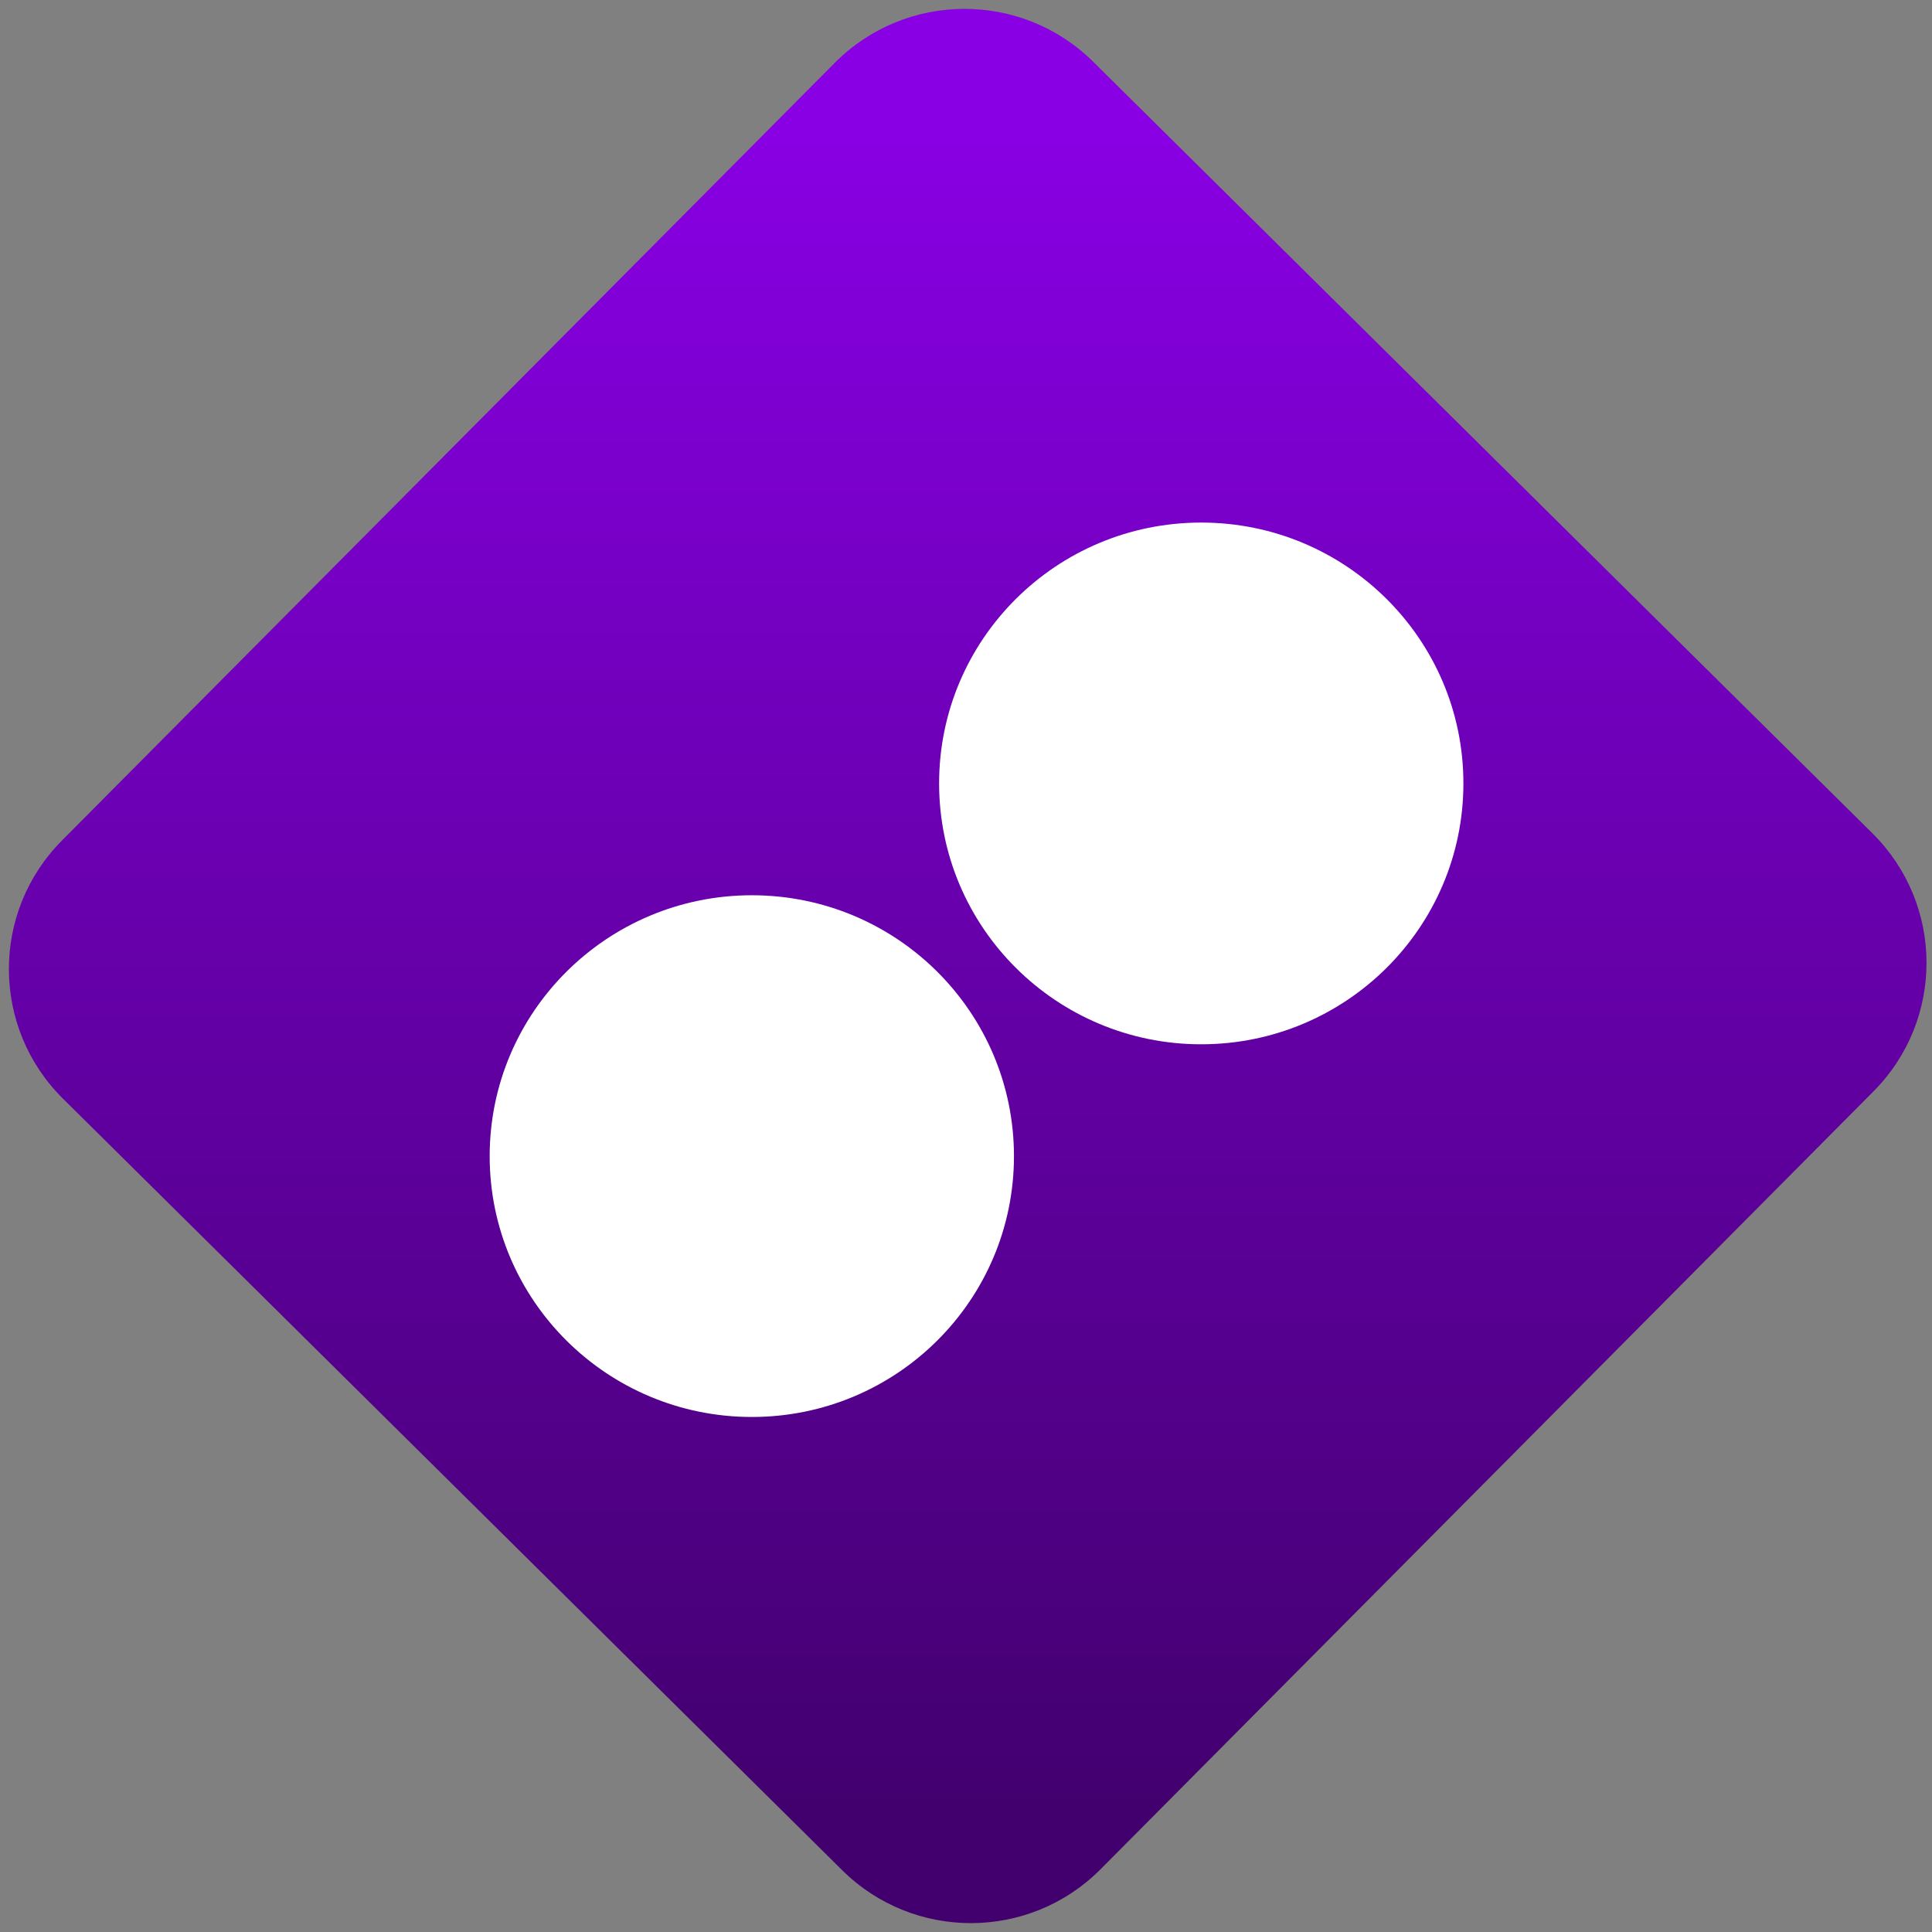 <svg width="64" height="64" viewBox="0 0 64 64" version="1.1"><rect x="0" y="0" width="64" height="64" fill="#808080" stroke="none"/><defs><linearGradient id="linear-pattern-0" gradientUnits="userSpaceOnUse" x1="0" y1="0" x2="0" y2="1" gradientTransform="matrix(60, 0, 0, 56, 0, 4)"><stop offset="0" stop-color="#8900e4" stop-opacity="1"/><stop offset="1" stop-color="#42006e" stop-opacity="1"/></linearGradient></defs><path fill="url(#linear-pattern-0)" fill-opacity="1" d="M 36.219 2.051 L 62.027 27.605 C 64.402 29.957 64.418 33.785 62.059 36.156 L 36.461 61.918 C 34.105 64.289 30.27 64.305 27.895 61.949 L 2.086 36.395 C -0.289 34.043 -0.305 30.215 2.051 27.844 L 27.652 2.082 C 30.008 -0.289 33.844 -0.305 36.219 2.051 Z M 36.219 2.051 " /><g transform="matrix(1.008,0,0,1.003,16.221,16.077)"><path fill-rule="nonzero" fill="rgb(100%, 100%, 100%)" fill-opacity="1" d="M 23.383 1.23 C 18.625 1.23 14.77 5.086 14.77 9.844 C 14.77 14.602 18.625 18.461 23.383 18.461 C 28.141 18.461 32 14.602 32 9.844 C 32 5.086 28.141 1.23 23.383 1.23 Z M 8.617 13.539 C 3.859 13.539 0 17.398 0 22.156 C 0 26.914 3.859 30.77 8.617 30.77 C 13.375 30.77 17.23 26.914 17.23 22.156 C 17.23 17.398 13.375 13.539 8.617 13.539 Z M 8.617 13.539 "/></g></svg>
